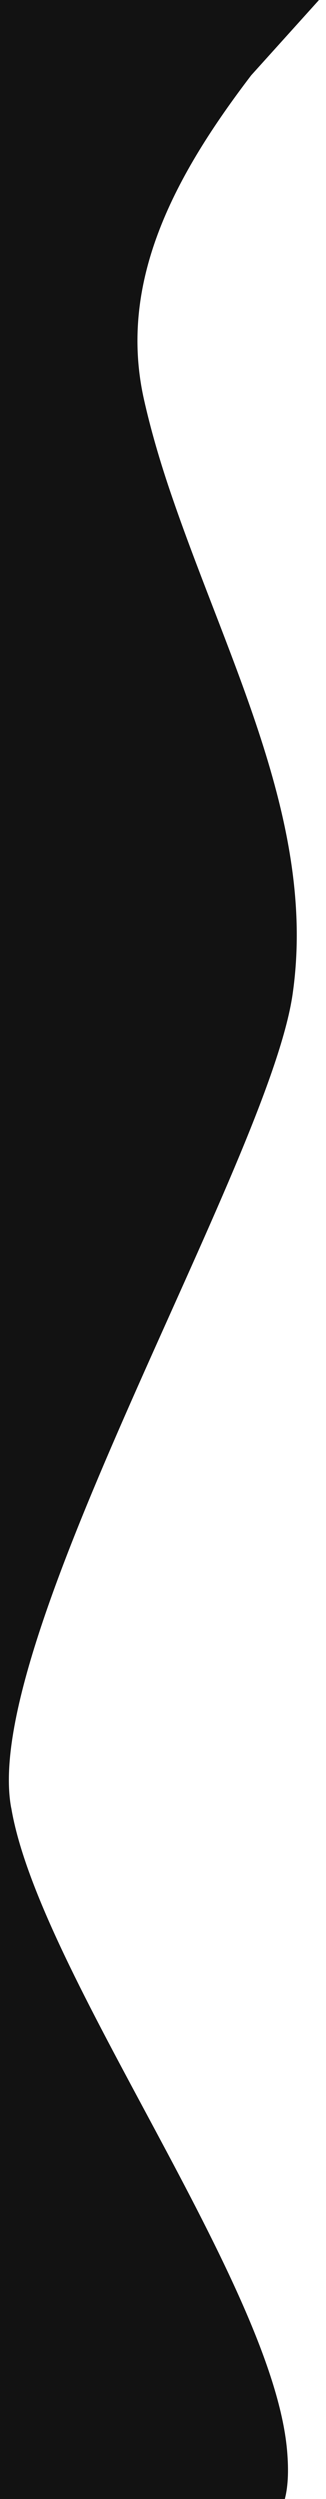 <?xml version="1.0" encoding="utf-8"?>
<!-- Generator: Adobe Illustrator 22.1.0, SVG Export Plug-In . SVG Version: 6.00 Build 0)  -->
<svg version="1.1" id="Layer_1" xmlns="http://www.w3.org/2000/svg" xmlns:xlink="http://www.w3.org/1999/xlink" x="0px" y="0px"
	 viewBox="0 0 186.5 1430" style="enable-background:new 0 0 186.5 1430;" xml:space="preserve">
<style type="text/css">
	.st0{fill:#121212;}
</style>
<path class="st0" d="M-277.9-2.6l463-0.3l-41.4,46c-42.8,56.2-76.5,117.1-61.4,185.2c3.7,16.6,9,35.4,16.5,57.1
	c33,96,82.4,187.5,68.6,283.5C153.6,664.7-11.3,939,6.4,1034.5c0.1,0.3-0.1-0.5,0-0.2c15.8,95.1,151.4,274.2,158,370.1
	c7.1,96-93.1,4.5-172.5,81l-13.1-19.4l-233-30.6"/>
<path d="M239.4,286"/>
</svg>
